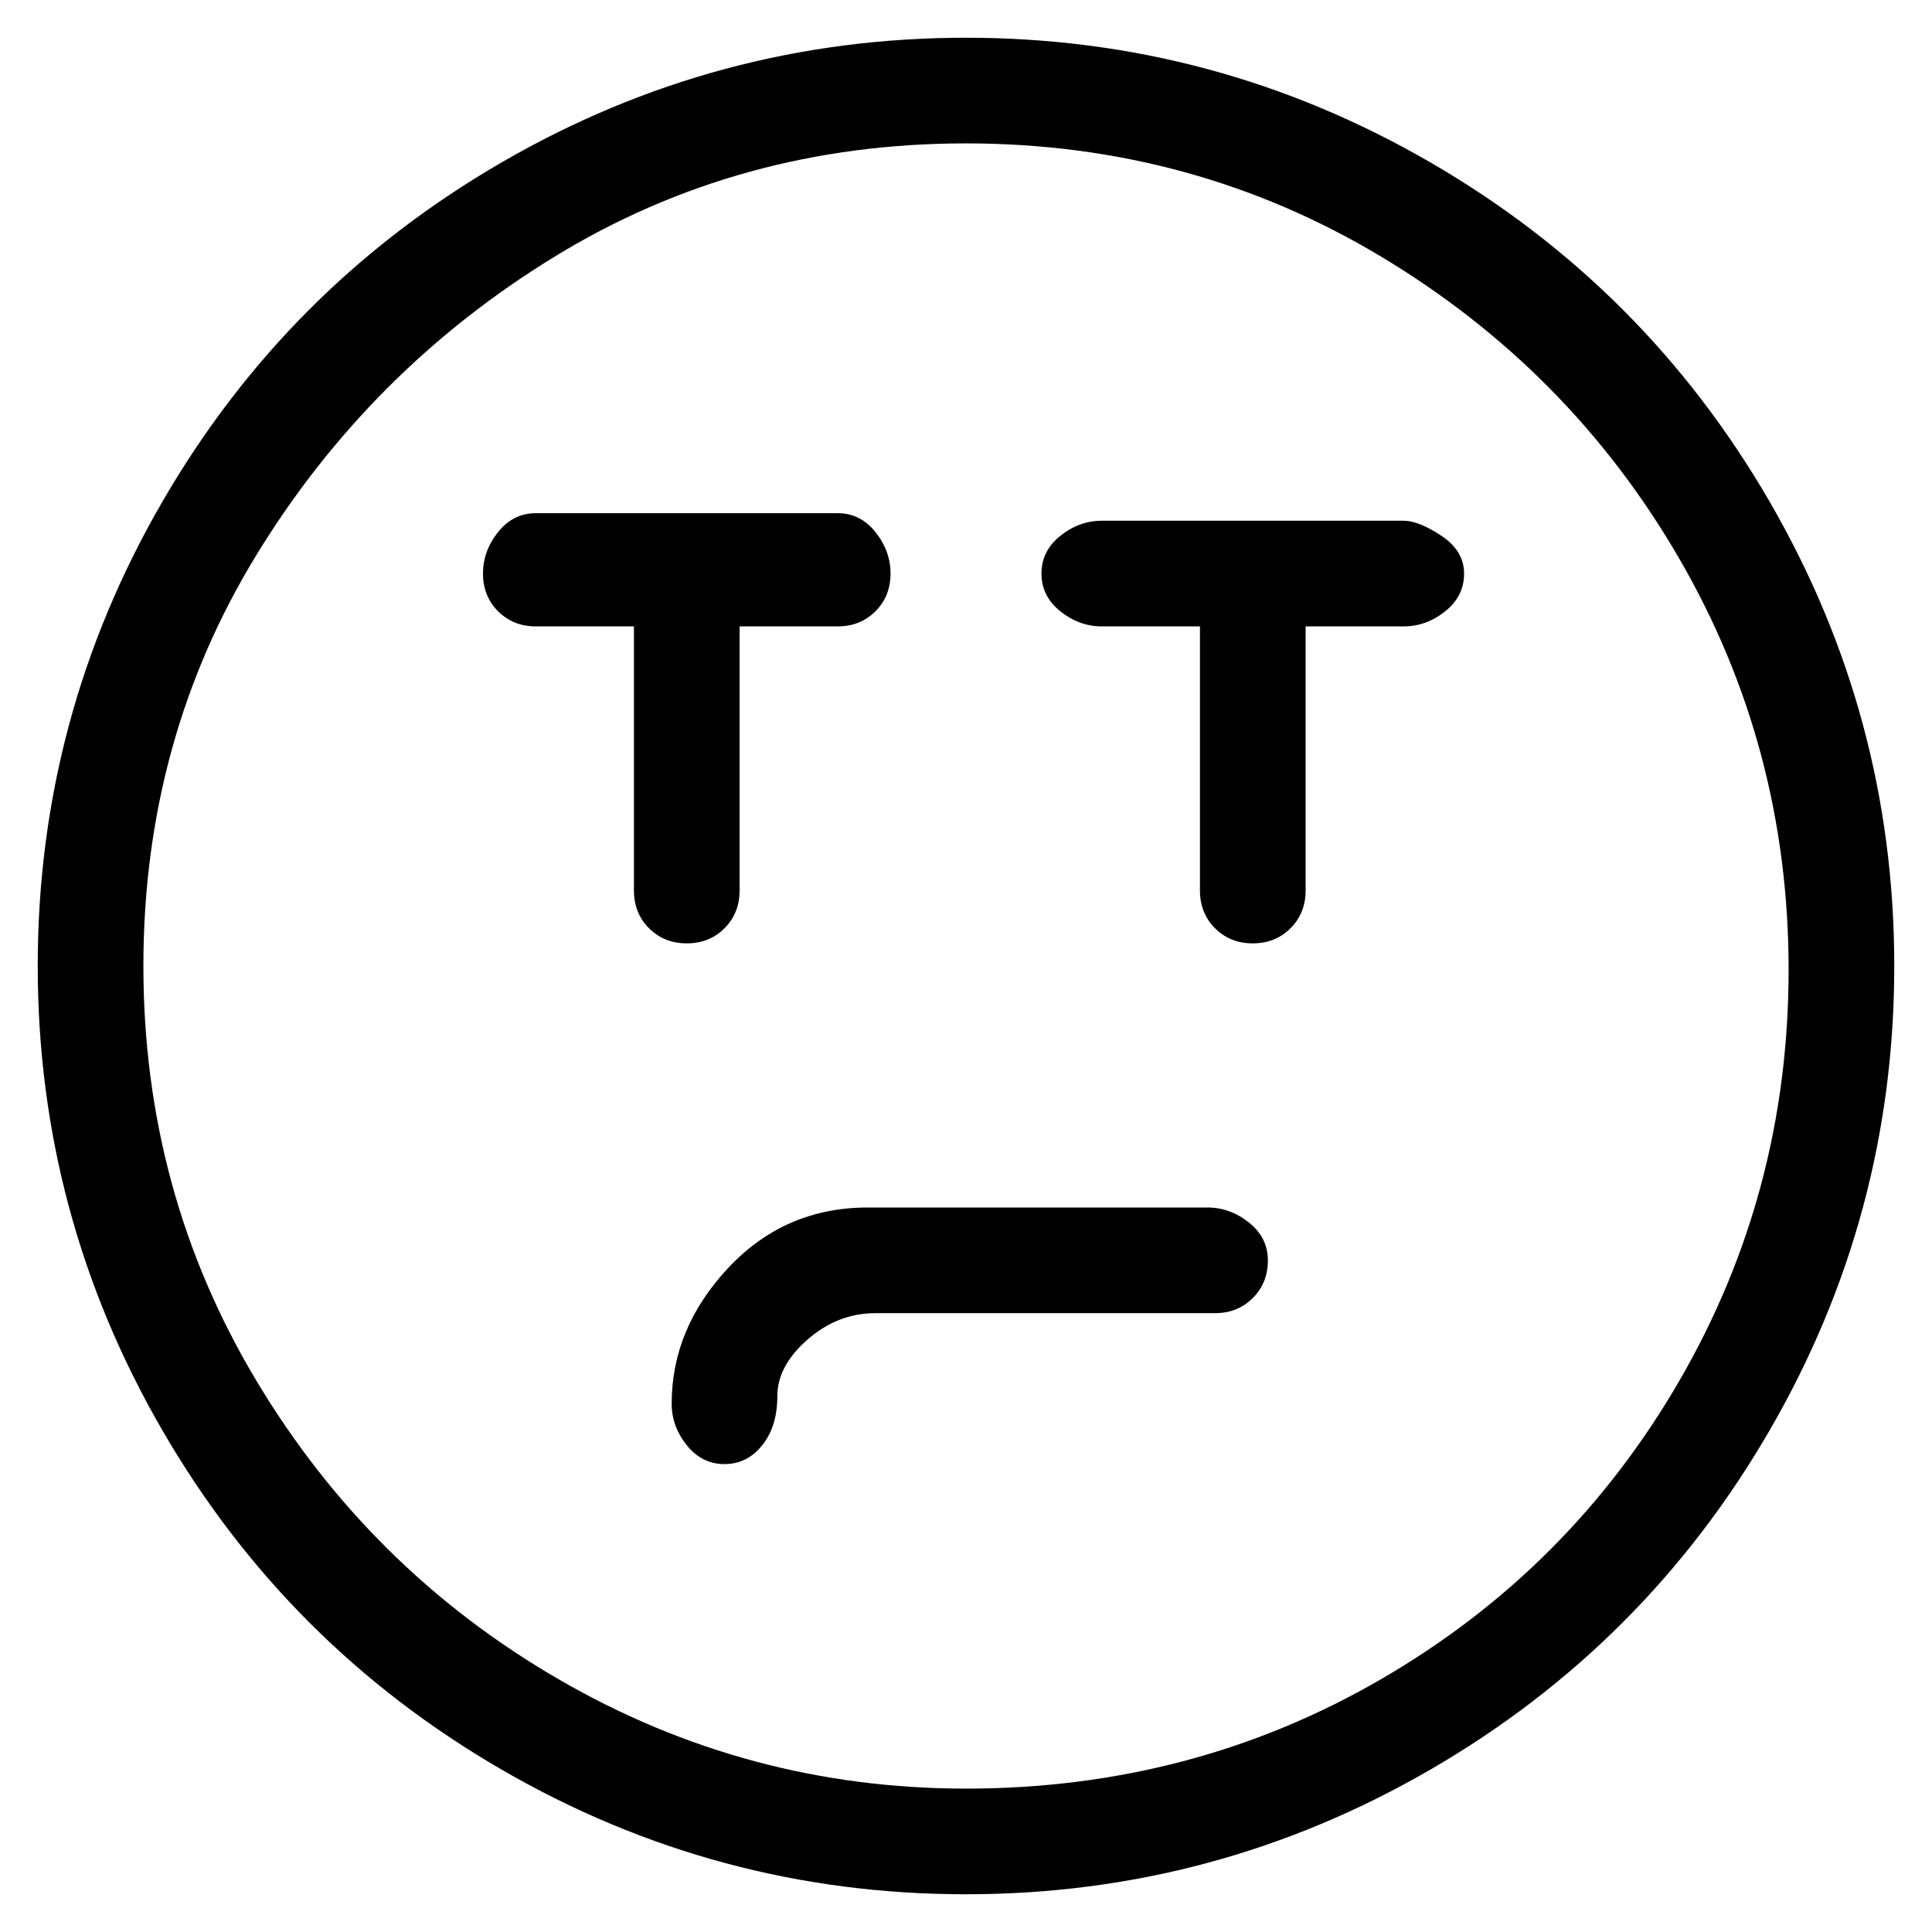 <svg viewBox="0 0 256 256" xmlns="http://www.w3.org/2000/svg">
  <path transform="scale(1, -1) translate(0, -256)" fill="currentColor" d="M128 251q-33 0 -61.5 -16.5t-45 -45t-16.5 -61.5t16.5 -61.5t45 -45t61.5 -16.5t61.5 16.5t45 45t16.5 61.5t-16.5 61.5t-45 45t-61.5 16.5zM128 19q-29 0 -54 14.5t-40 39.5t-15 55t15 54.5t39.5 39.5t54.5 15t55 -15t39.5 -40t14.5 -54.5t-14.5 -54.5t-39.5 -39.5 t-55 -14.5zM160 96h-45q-11 0 -18.5 -8t-7.5 -18q0 -3 2 -5.5t5 -2.5t5 2.5t2 6.5t4 7.5t9 3.5h45q3 0 5 2t2 5t-2.5 5t-5.5 2zM186 187h-40q-3 0 -5.5 -2t-2.5 -5t2.5 -5t5.5 -2h13v-35q0 -3 2 -5t5 -2t5 2t2 5v35h13q3 0 5.5 2t2.5 5t-3 5t-5 2zM98 138v35h13q3 0 5 2t2 5 t-2 5.5t-5 2.5h-40q-3 0 -5 -2.5t-2 -5.5t2 -5t5 -2h13v-35q0 -3 2 -5t5 -2t5 2t2 5z" />
</svg>